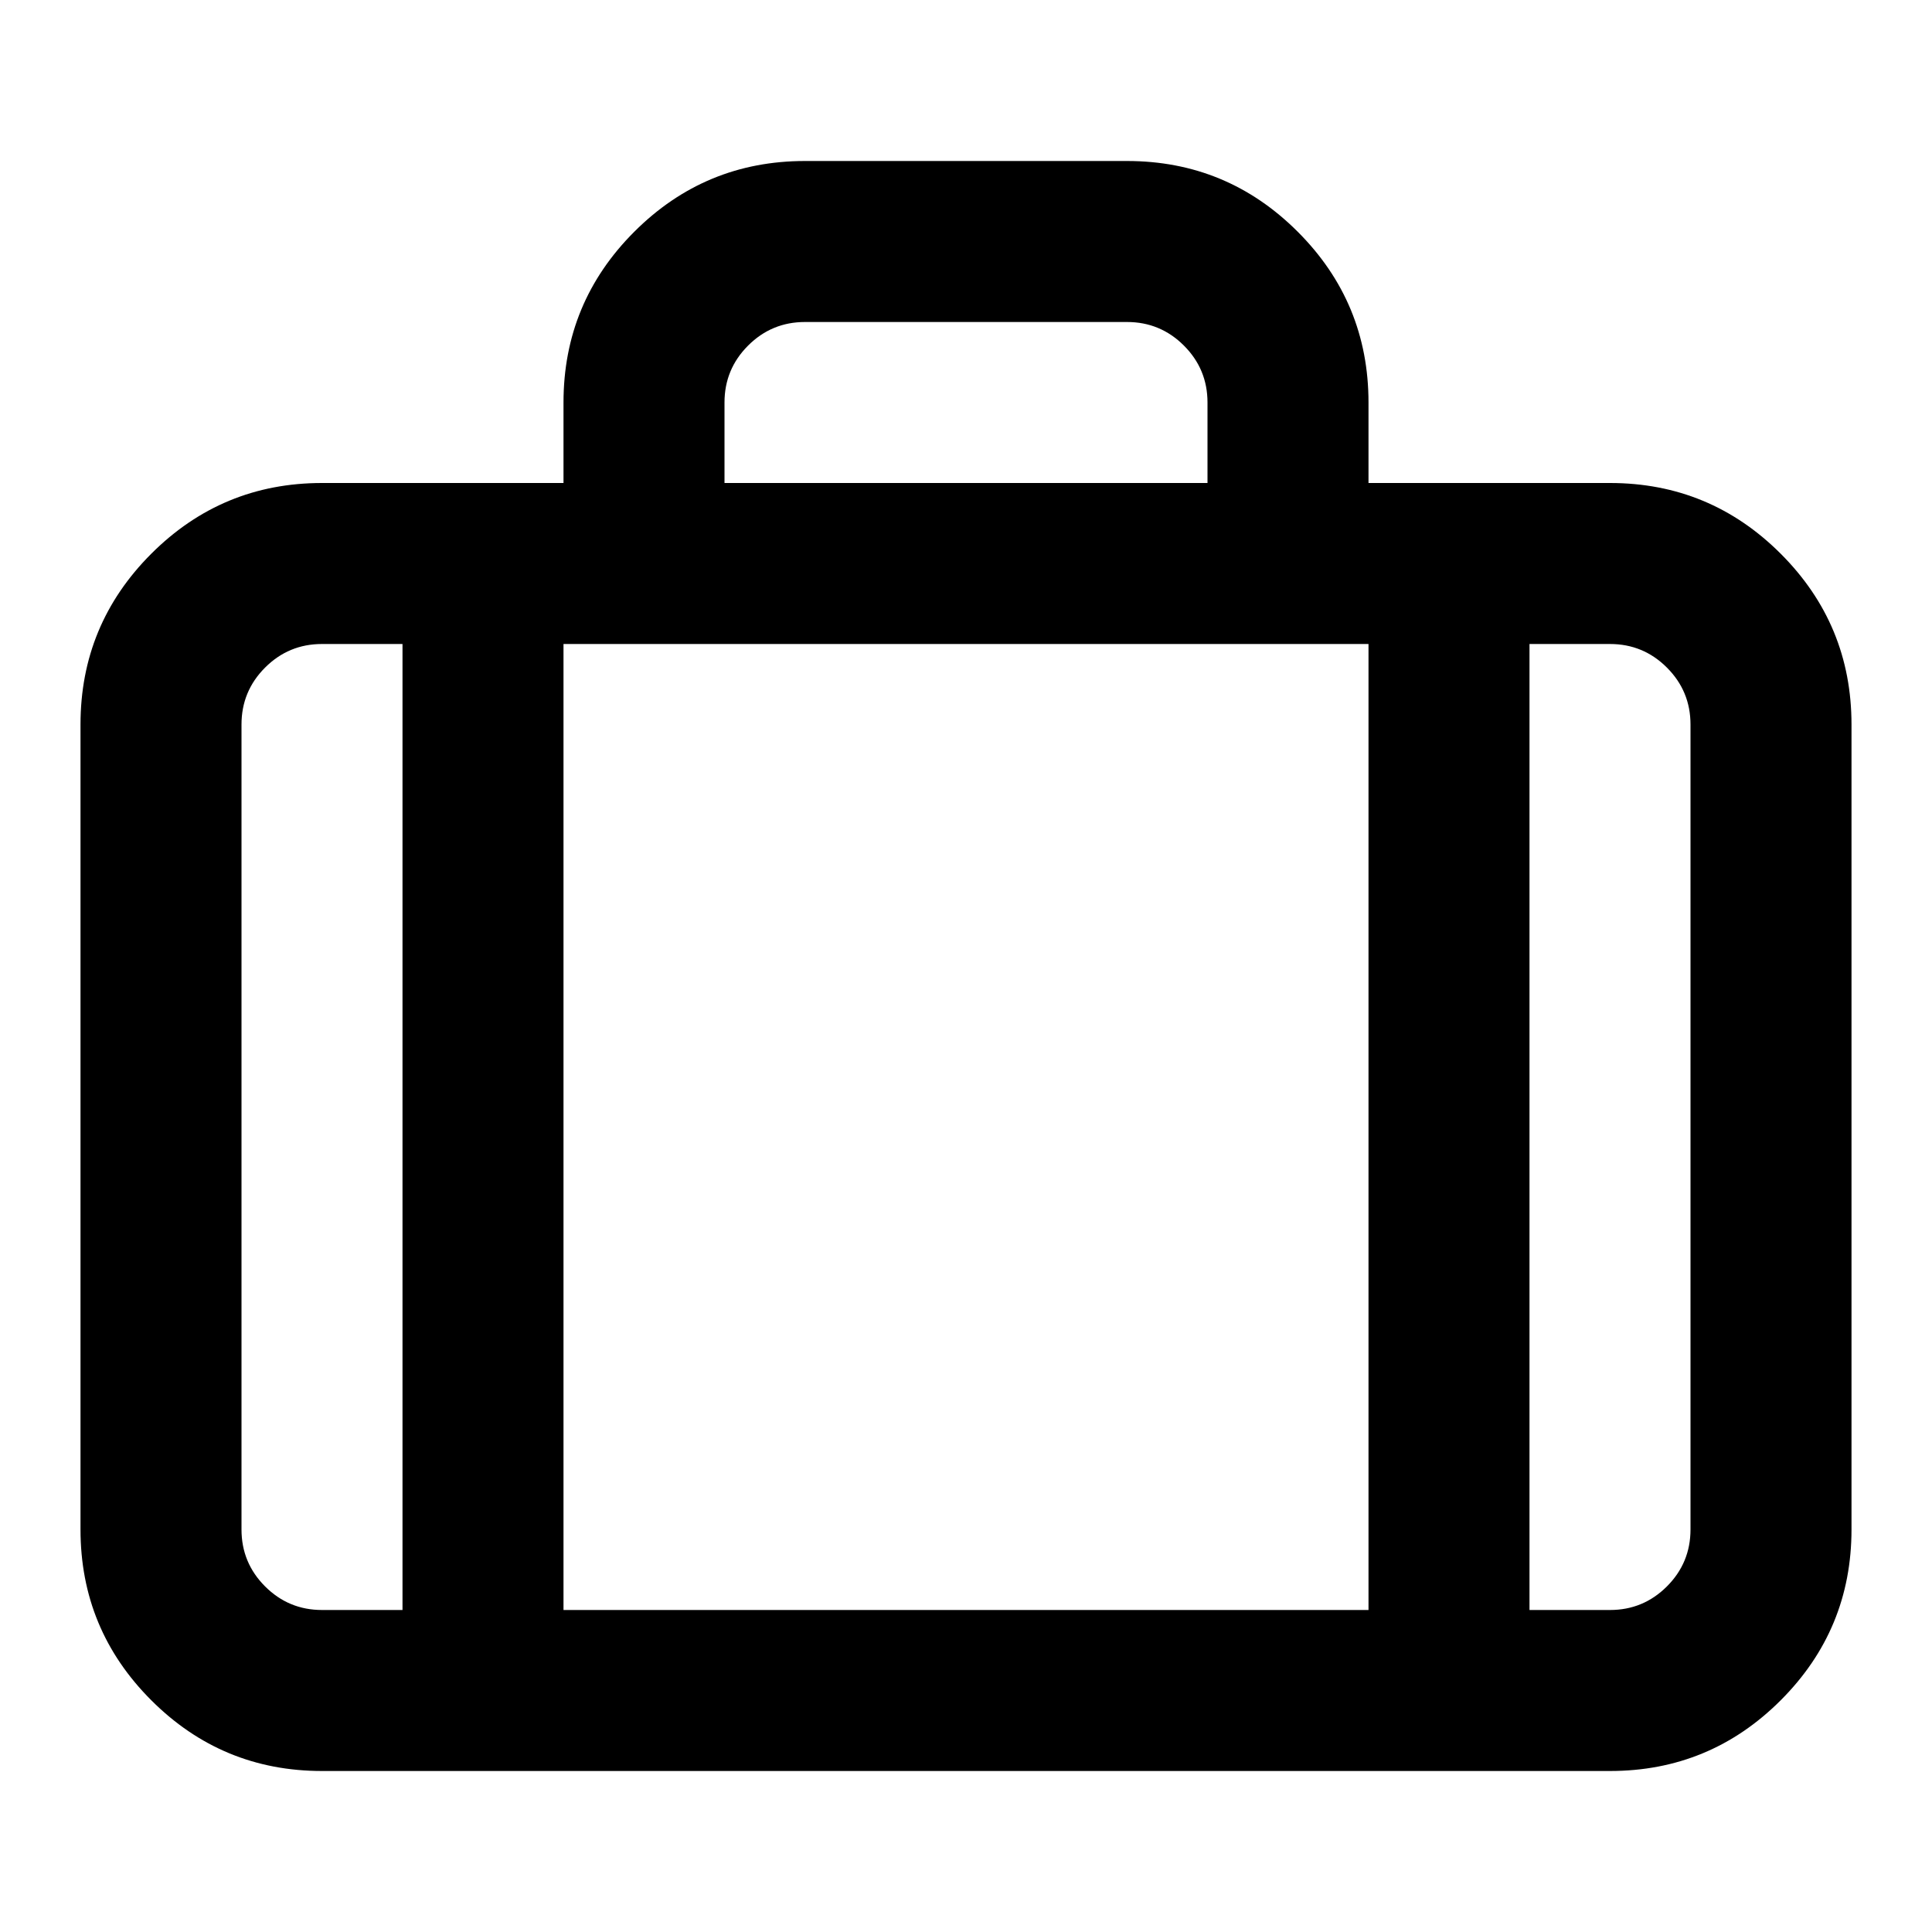 <?xml version="1.0" encoding="utf-8"?>
<!-- Generated by IcoMoon.io -->
<!DOCTYPE svg PUBLIC "-//W3C//DTD SVG 1.1//EN" "http://www.w3.org/Graphics/SVG/1.1/DTD/svg11.dtd">
<svg version="1.1" xmlns="http://www.w3.org/2000/svg" xmlns:xlink="http://www.w3.org/1999/xlink" width="24" height="24" viewBox="0 0 24 24">
<path d="M10 2h4q1.242 0 2.121 0.879t0.879 2.121v1h3q1.242 0 2.121 0.879t0.879 2.121v10q0 1.242-0.879 2.121t-2.121 0.879h-16q-1.242 0-2.121-0.879t-0.879-2.121v-10q0-1.242 0.879-2.121t2.121-0.879h3v-1q0-1.242 0.879-2.121t2.121-0.879zM5 20v-12h-1q-0.414 0-0.707 0.293t-0.293 0.707v10q0 0.414 0.293 0.707t0.707 0.293h1zM17 20v-12h-10v12h10zM20 8h-1v12h1q0.414 0 0.707-0.293t0.293-0.707v-10q0-0.414-0.293-0.707t-0.707-0.293zM14 4h-4q-0.414 0-0.707 0.293t-0.293 0.707v1h6v-1q0-0.414-0.293-0.707t-0.707-0.293z"></path>
</svg>
